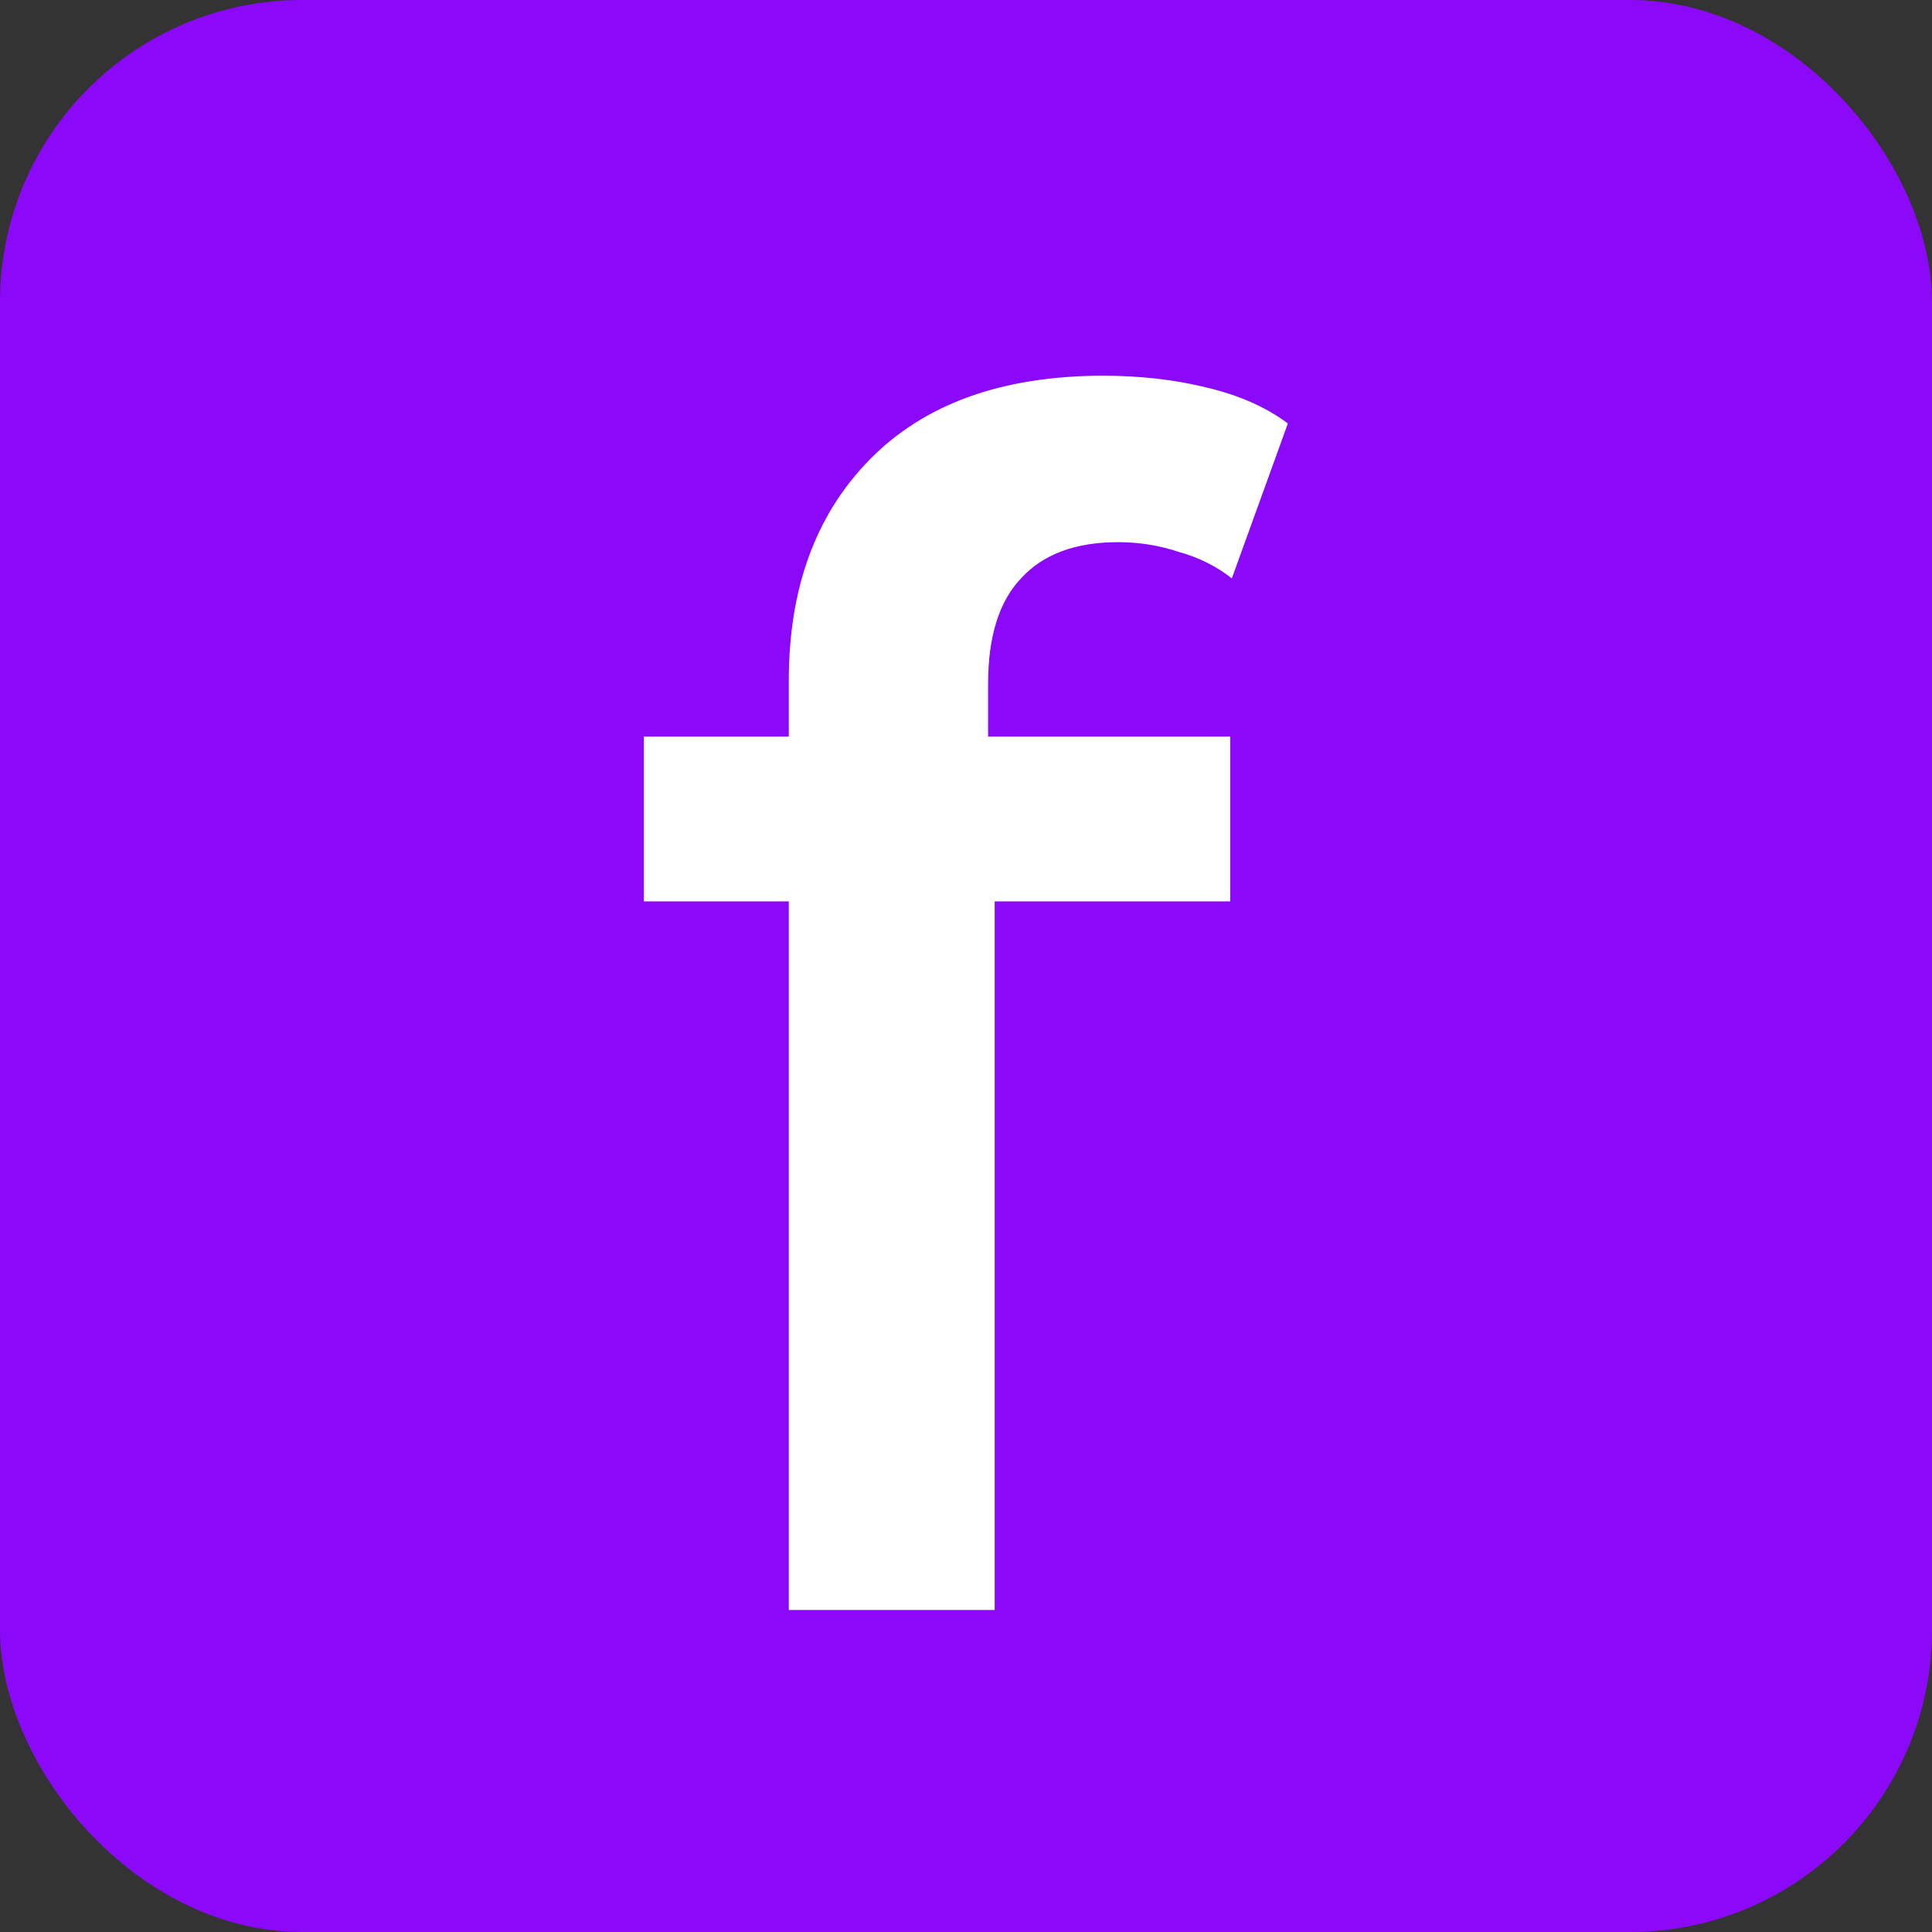 <svg width="32" height="32" viewBox="0 0 32 32" fill="none" xmlns="http://www.w3.org/2000/svg">
  <rect x="0" y="0" width="32" height="32" fill="#333333" stroke="none"/>
  <g>
    <g>
      <rect width="32" height="32" rx="5" fill="#8B08F9"/>
      <path d="M13.065 26.667V11.272C13.065 9.744 13.51 8.525 14.402 7.615C15.311 6.687 16.602 6.223 18.275 6.223C18.875 6.223 19.439 6.286 19.967 6.414C20.512 6.541 20.967 6.741 21.331 7.014L20.403 9.58C20.149 9.38 19.858 9.234 19.53 9.143C19.203 9.034 18.866 8.98 18.521 8.98C17.812 8.98 17.275 9.18 16.911 9.58C16.548 9.962 16.366 10.544 16.366 11.327V12.965L16.475 14.493V26.667H13.065ZM10.664 14.93V12.2H20.376V14.93H10.664Z" fill="white"/>
    </g>
  </g>
</svg>
